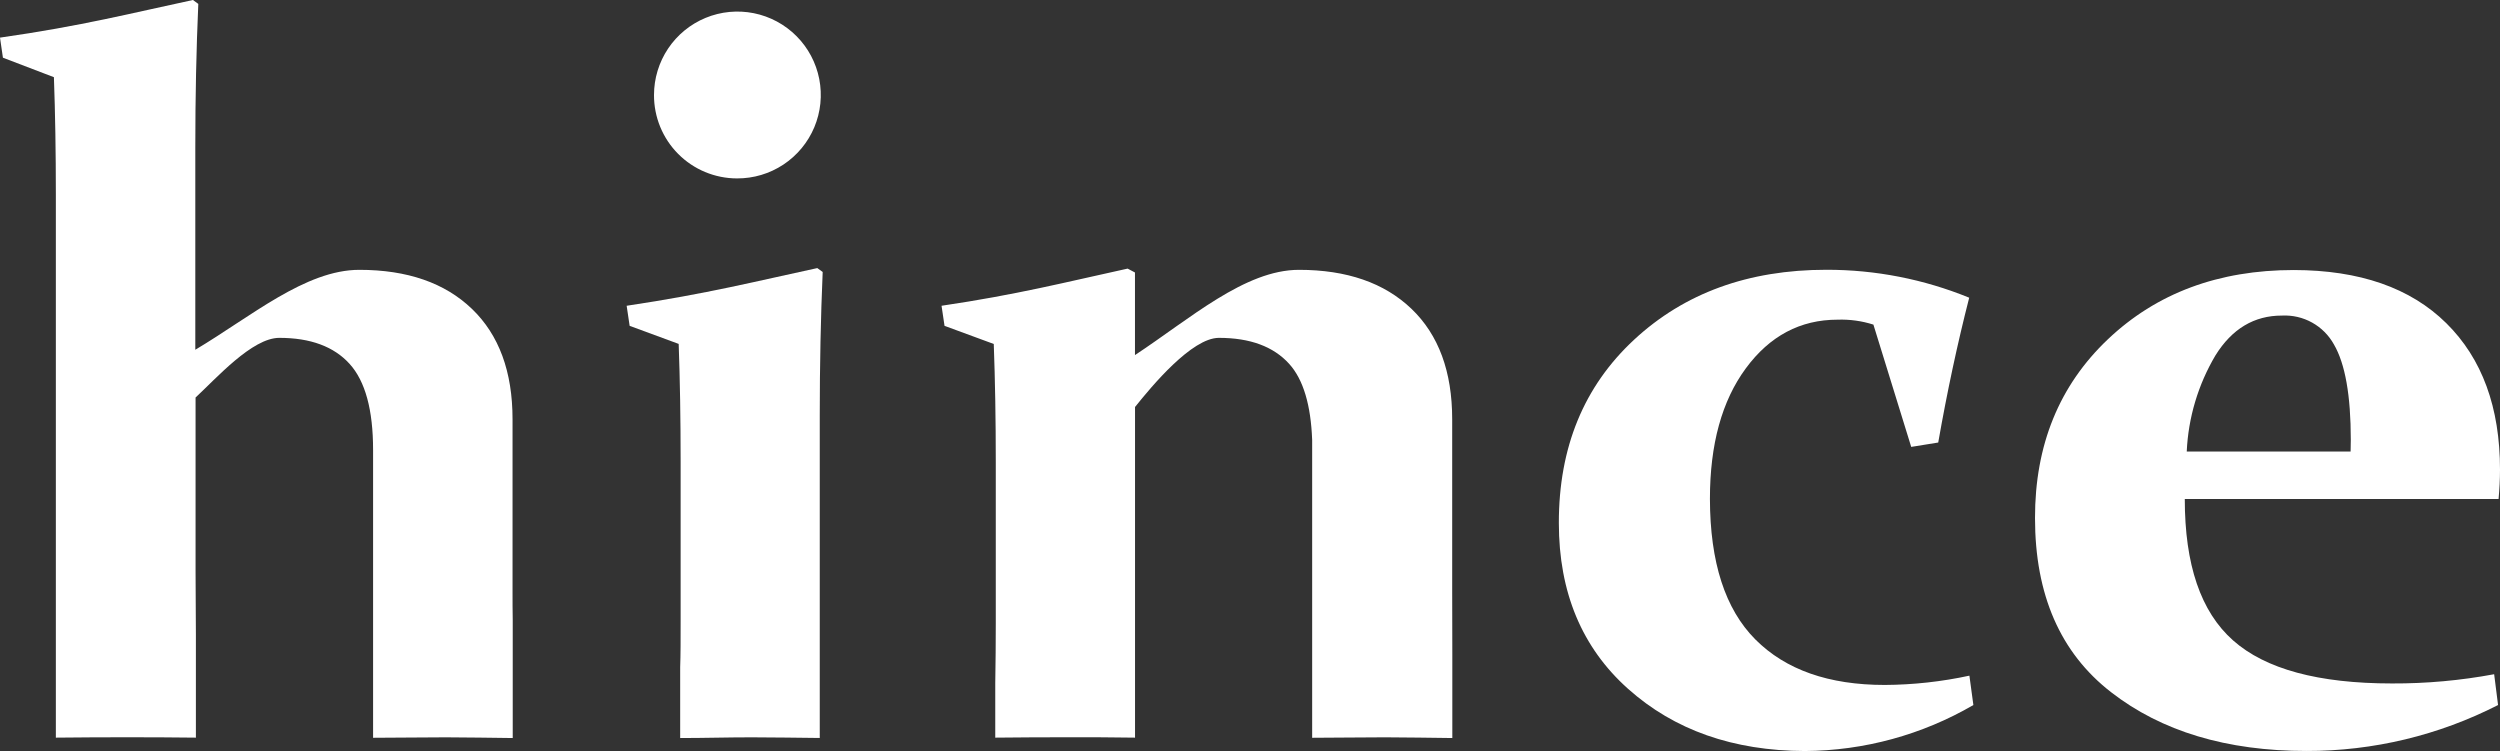 <svg width="243" height="73" viewBox="0 0 243 73" fill="none" xmlns="http://www.w3.org/2000/svg">
<rect x="0" y="0" width="243" height="73" fill="#333333" stroke="none"/>
<g clip-path="url(#clip0_139_4575)">
<path d="M60.911 29.721L61.201 31.672L65.968 33.428C66.094 36.92 66.157 40.735 66.157 44.897V60.205C66.157 62.138 66.157 63.672 66.113 64.86V71.737C68.436 71.737 70.728 71.668 73.058 71.668C75.255 71.668 77.477 71.712 79.68 71.731V42.756V40.419C79.68 35.476 79.775 30.815 79.965 26.436L79.441 26.058C73.55 27.327 68.74 28.552 60.911 29.721Z" fill="white"/>
<path d="M183.2 66.577C177.754 66.577 173.562 65.104 170.624 62.157C167.686 59.209 166.213 54.652 166.205 48.484C166.205 43.191 167.366 38.966 169.69 35.809C172.013 32.651 174.989 31.072 178.617 31.072C179.795 31.032 180.972 31.194 182.095 31.552L185.77 43.438L188.396 43.014C189.259 38.093 190.263 33.4 191.407 28.937C186.999 27.135 182.281 26.213 177.518 26.222C169.942 26.222 163.713 28.489 158.831 33.023C153.948 37.558 151.511 43.496 151.52 50.839C151.52 57.576 153.763 62.948 158.25 66.956C162.737 70.964 168.465 72.979 175.435 73C181.19 72.967 186.837 71.425 191.812 68.529L191.426 65.674C188.723 66.258 185.966 66.561 183.2 66.577Z" fill="white"/>
<path d="M71.631 17.342C73.236 17.351 74.808 16.883 76.147 15.997C77.486 15.111 78.531 13.848 79.152 12.367C79.772 10.886 79.939 9.254 79.631 7.678C79.323 6.102 78.555 4.653 77.423 3.515C76.291 2.376 74.847 1.6 73.273 1.283C71.699 0.967 70.067 1.125 68.583 1.737C67.1 2.349 65.831 3.389 64.938 4.723C64.046 6.058 63.569 7.627 63.569 9.233C63.565 10.295 63.77 11.348 64.173 12.331C64.576 13.314 65.169 14.207 65.918 14.96C66.667 15.714 67.557 16.312 68.537 16.72C69.518 17.129 70.569 17.34 71.631 17.342Z" fill="white"/>
<path d="M243 45.654C243 39.596 241.26 34.849 237.779 31.413C234.298 27.977 229.357 26.256 222.955 26.247C215.64 26.247 209.617 28.491 204.886 32.979C200.156 37.468 197.794 43.261 197.803 50.359C197.803 57.807 200.261 63.443 205.177 67.266C210.093 71.089 216.434 72.998 224.199 72.994C230.669 73.007 237.05 71.476 242.811 68.529L242.432 65.535C239.159 66.145 235.836 66.445 232.507 66.432C225.352 66.432 220.203 65.038 217.059 62.251C213.902 59.454 212.361 54.881 212.361 48.503H242.861C242.949 47.524 243 46.576 243 45.654ZM228.479 43.892H212.551C212.699 40.595 213.658 37.385 215.341 34.545C216.949 31.96 219.104 30.67 221.806 30.674C222.826 30.622 223.84 30.857 224.733 31.352C225.626 31.848 226.362 32.585 226.857 33.478C227.951 35.352 228.498 38.442 228.498 42.749L228.479 43.892Z" fill="white"/>
<path d="M49.819 57.47V40.753C49.819 36.122 48.501 32.543 45.866 30.017C43.232 27.491 39.585 26.228 34.925 26.228C29.679 26.228 24.369 30.794 18.984 33.996V14.355C18.984 9.416 19.081 4.758 19.275 0.379L18.751 0C12.835 1.263 7.955 2.526 0 3.657L0.284 5.608L5.24 7.503C5.366 10.989 5.429 14.808 5.429 18.959V60.584C5.429 62.15 5.429 63.779 5.429 65.453V71.699C7.728 71.674 10.042 71.661 12.374 71.661C14.706 71.661 16.928 71.674 19.041 71.699V61.702C19.041 59.744 19.009 57.698 19.009 55.55V38.638C21.011 36.787 24.508 32.84 27.147 32.84C30.174 32.84 32.45 33.682 33.978 35.366C35.506 37.05 36.268 39.848 36.264 43.76V63.678C36.264 64.455 36.264 65.099 36.264 65.605V71.712C38.492 71.712 40.847 71.668 43.341 71.668C45.519 71.668 47.672 71.718 49.837 71.737V60.262C49.819 59.365 49.819 58.449 49.819 57.47Z" fill="white"/>
<path d="M141.153 57.47V40.753C141.153 36.122 139.834 32.543 137.195 30.017C134.556 27.491 130.911 26.228 126.26 26.228C121.008 26.228 115.698 30.965 110.319 34.514V26.487L109.606 26.108C103.526 27.441 98.873 28.634 91.518 29.72L91.808 31.672L96.594 33.434C96.724 36.954 96.79 40.789 96.79 44.941V60.584C96.79 62.453 96.773 64.403 96.739 66.432C96.738 66.449 96.738 66.466 96.739 66.482V71.699C99.05 71.674 101.365 71.661 103.684 71.661C105.988 71.661 108.198 71.661 110.325 71.699V58.367C110.325 57.445 110.325 56.51 110.325 55.55V39.56C111.954 37.526 115.843 32.84 118.476 32.84C121.506 32.84 123.783 33.682 125.307 35.366C126.696 36.901 127.416 39.402 127.542 42.762V66.242V71.712C129.783 71.712 132.138 71.667 134.632 71.667C136.829 71.667 138.988 71.718 141.166 71.737V63.678C141.166 61.998 141.153 59.952 141.153 57.47Z" fill="white"/>
</g>
<defs>
<clipPath id="clip0_139_4575">
<rect width="243" height="73" fill="white"/>
</clipPath>
</defs>
</svg>
